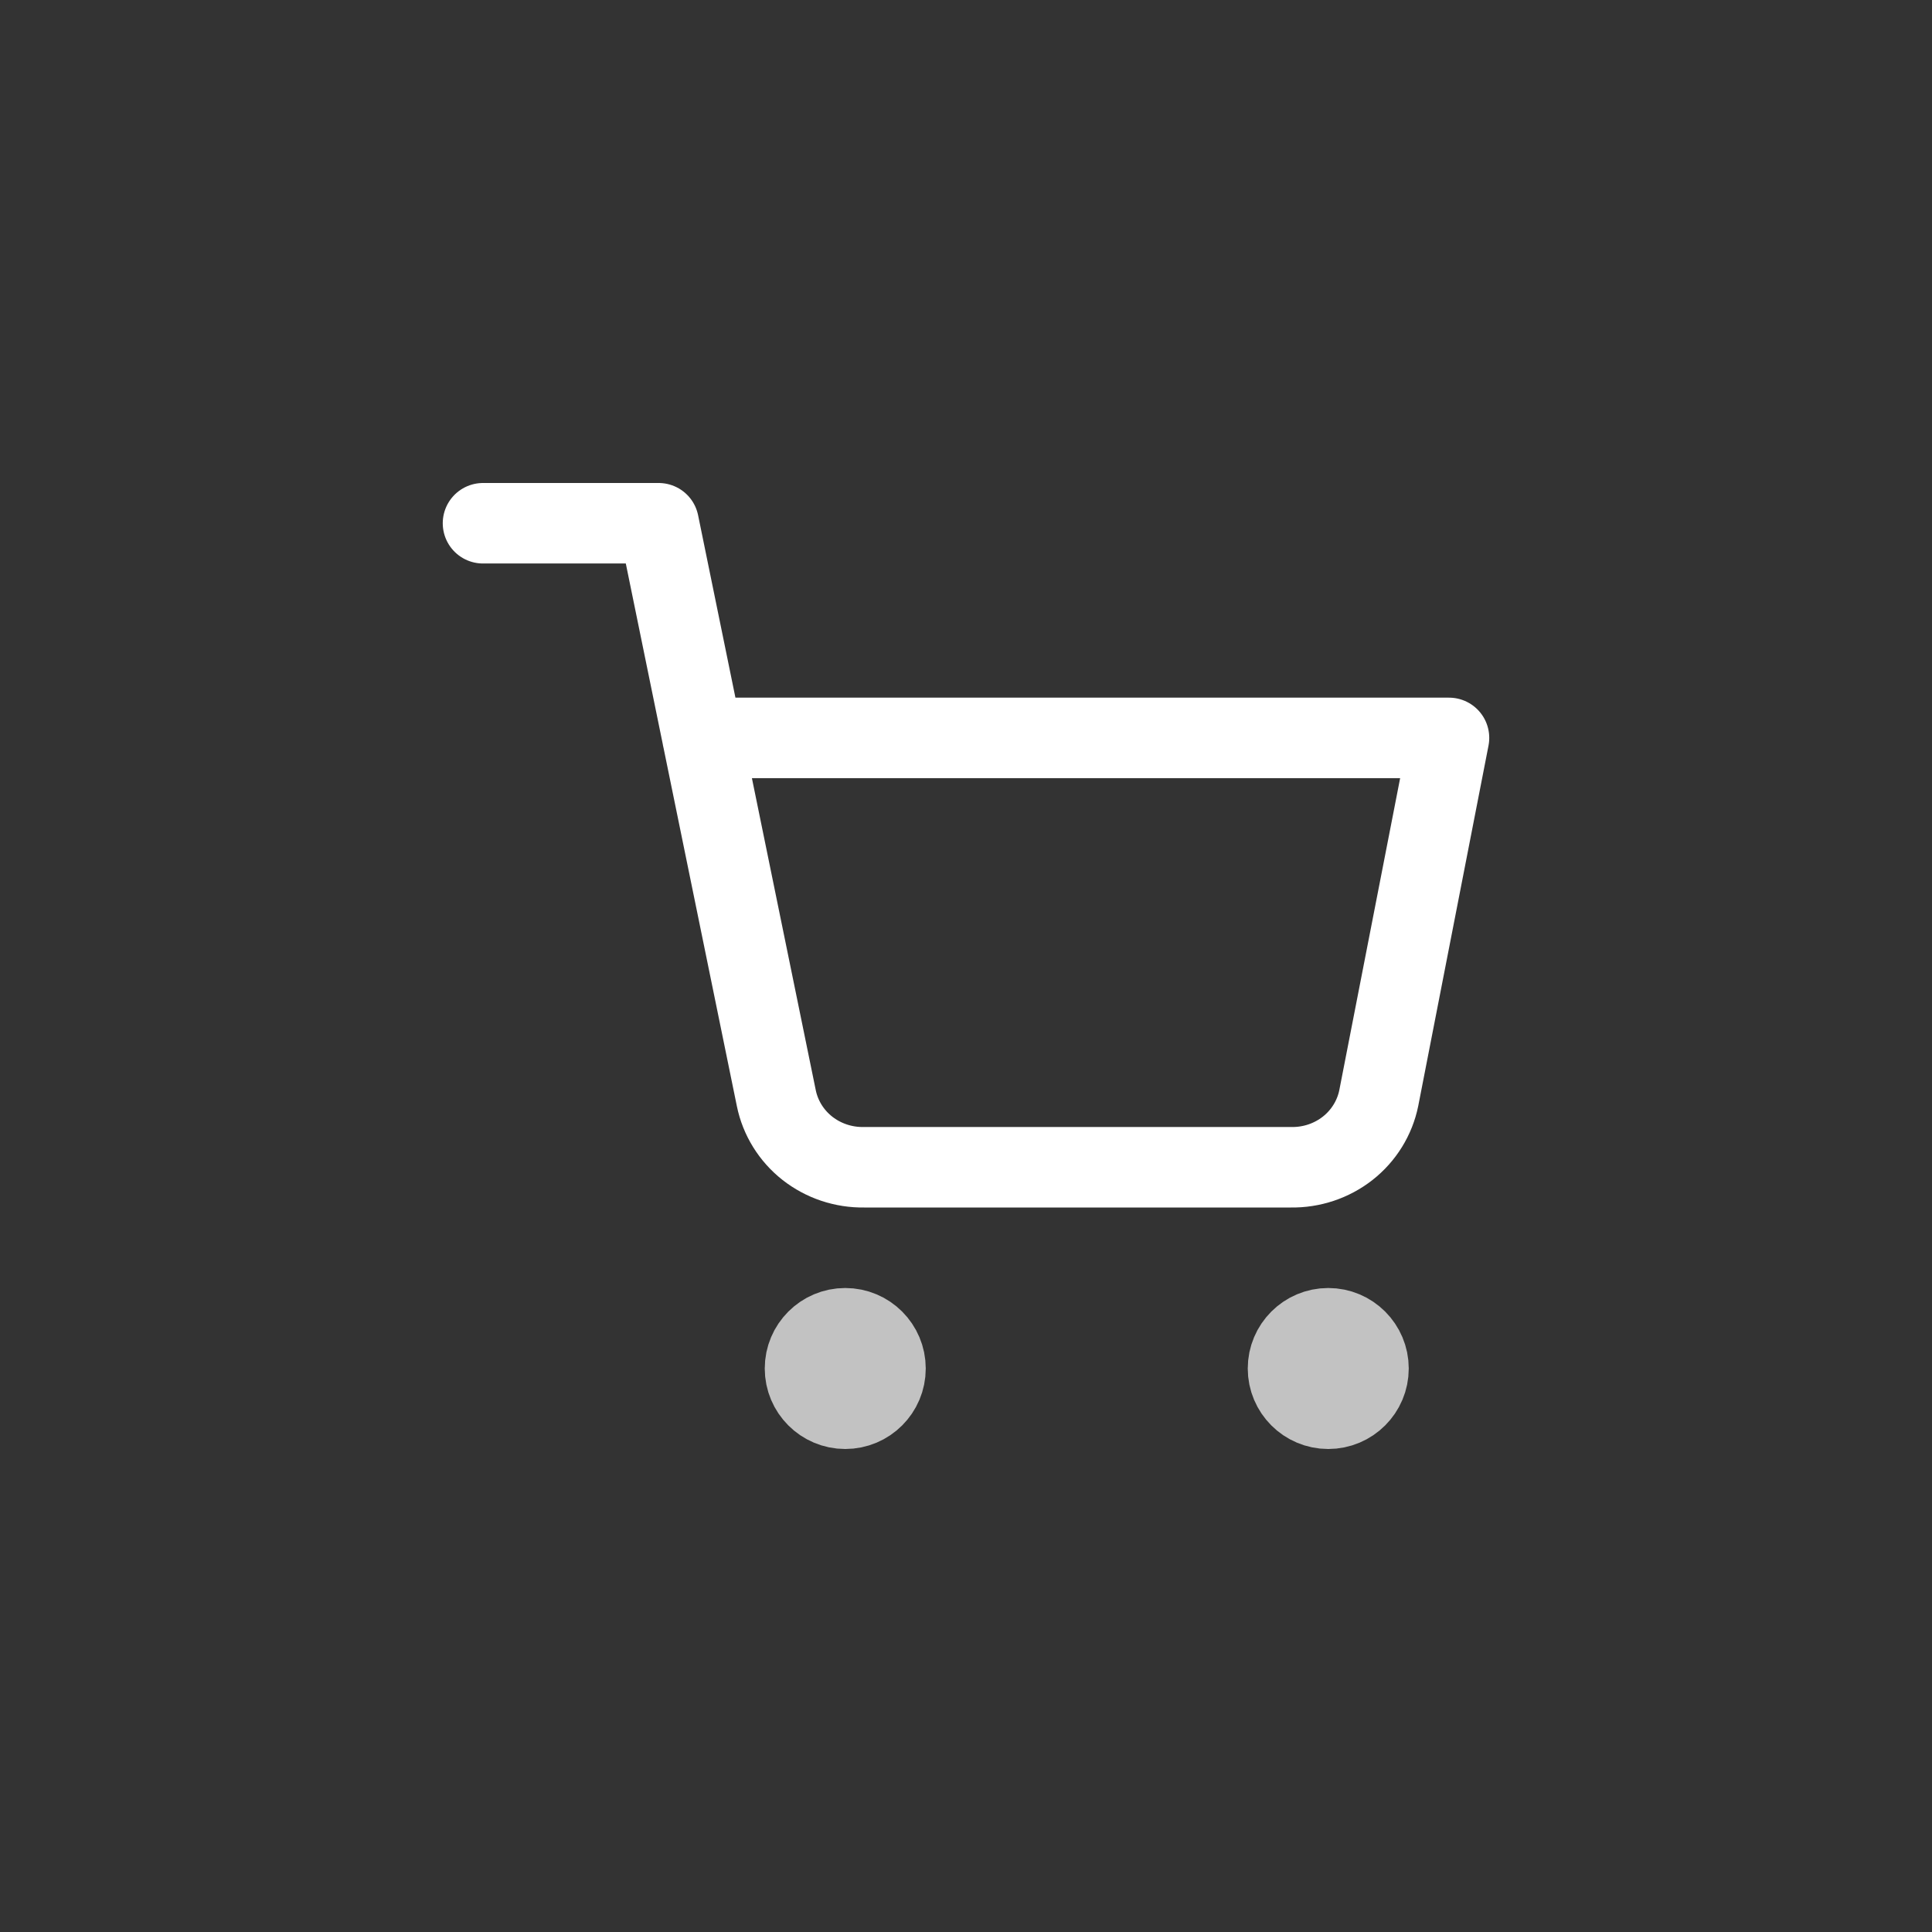 <svg width="48" height="48" viewBox="0 0 48 48" fill="none" xmlns="http://www.w3.org/2000/svg">
<rect x="0" y="0" width="48" height="48" fill="#333333" stroke="none"/>
<path opacity="0.7" d="M21 35C21.552 35 22 34.552 22 34C22 33.448 21.552 33 21 33C20.448 33 20 33.448 20 34C20 34.552 20.448 35 21 35Z" stroke="white" stroke-width="2" stroke-linecap="round" stroke-linejoin="round"/>
<path opacity="0.7" d="M33 35C33.552 35 34 34.552 34 34C34 33.448 33.552 33 33 33C32.448 33 32 33.448 32 34C32 34.552 32.448 35 33 35Z" stroke="white" stroke-width="2" stroke-linecap="round" stroke-linejoin="round"/>
<path d="M12 13H16.364L19.287 27.282C19.387 27.773 19.66 28.215 20.059 28.529C20.458 28.842 20.957 29.009 21.469 29H32.073C32.585 29.009 33.084 28.842 33.483 28.529C33.882 28.215 34.155 27.773 34.255 27.282L36 18.333H17.454" stroke="white" stroke-width="2" stroke-linecap="round" stroke-linejoin="round"/>
</svg>

